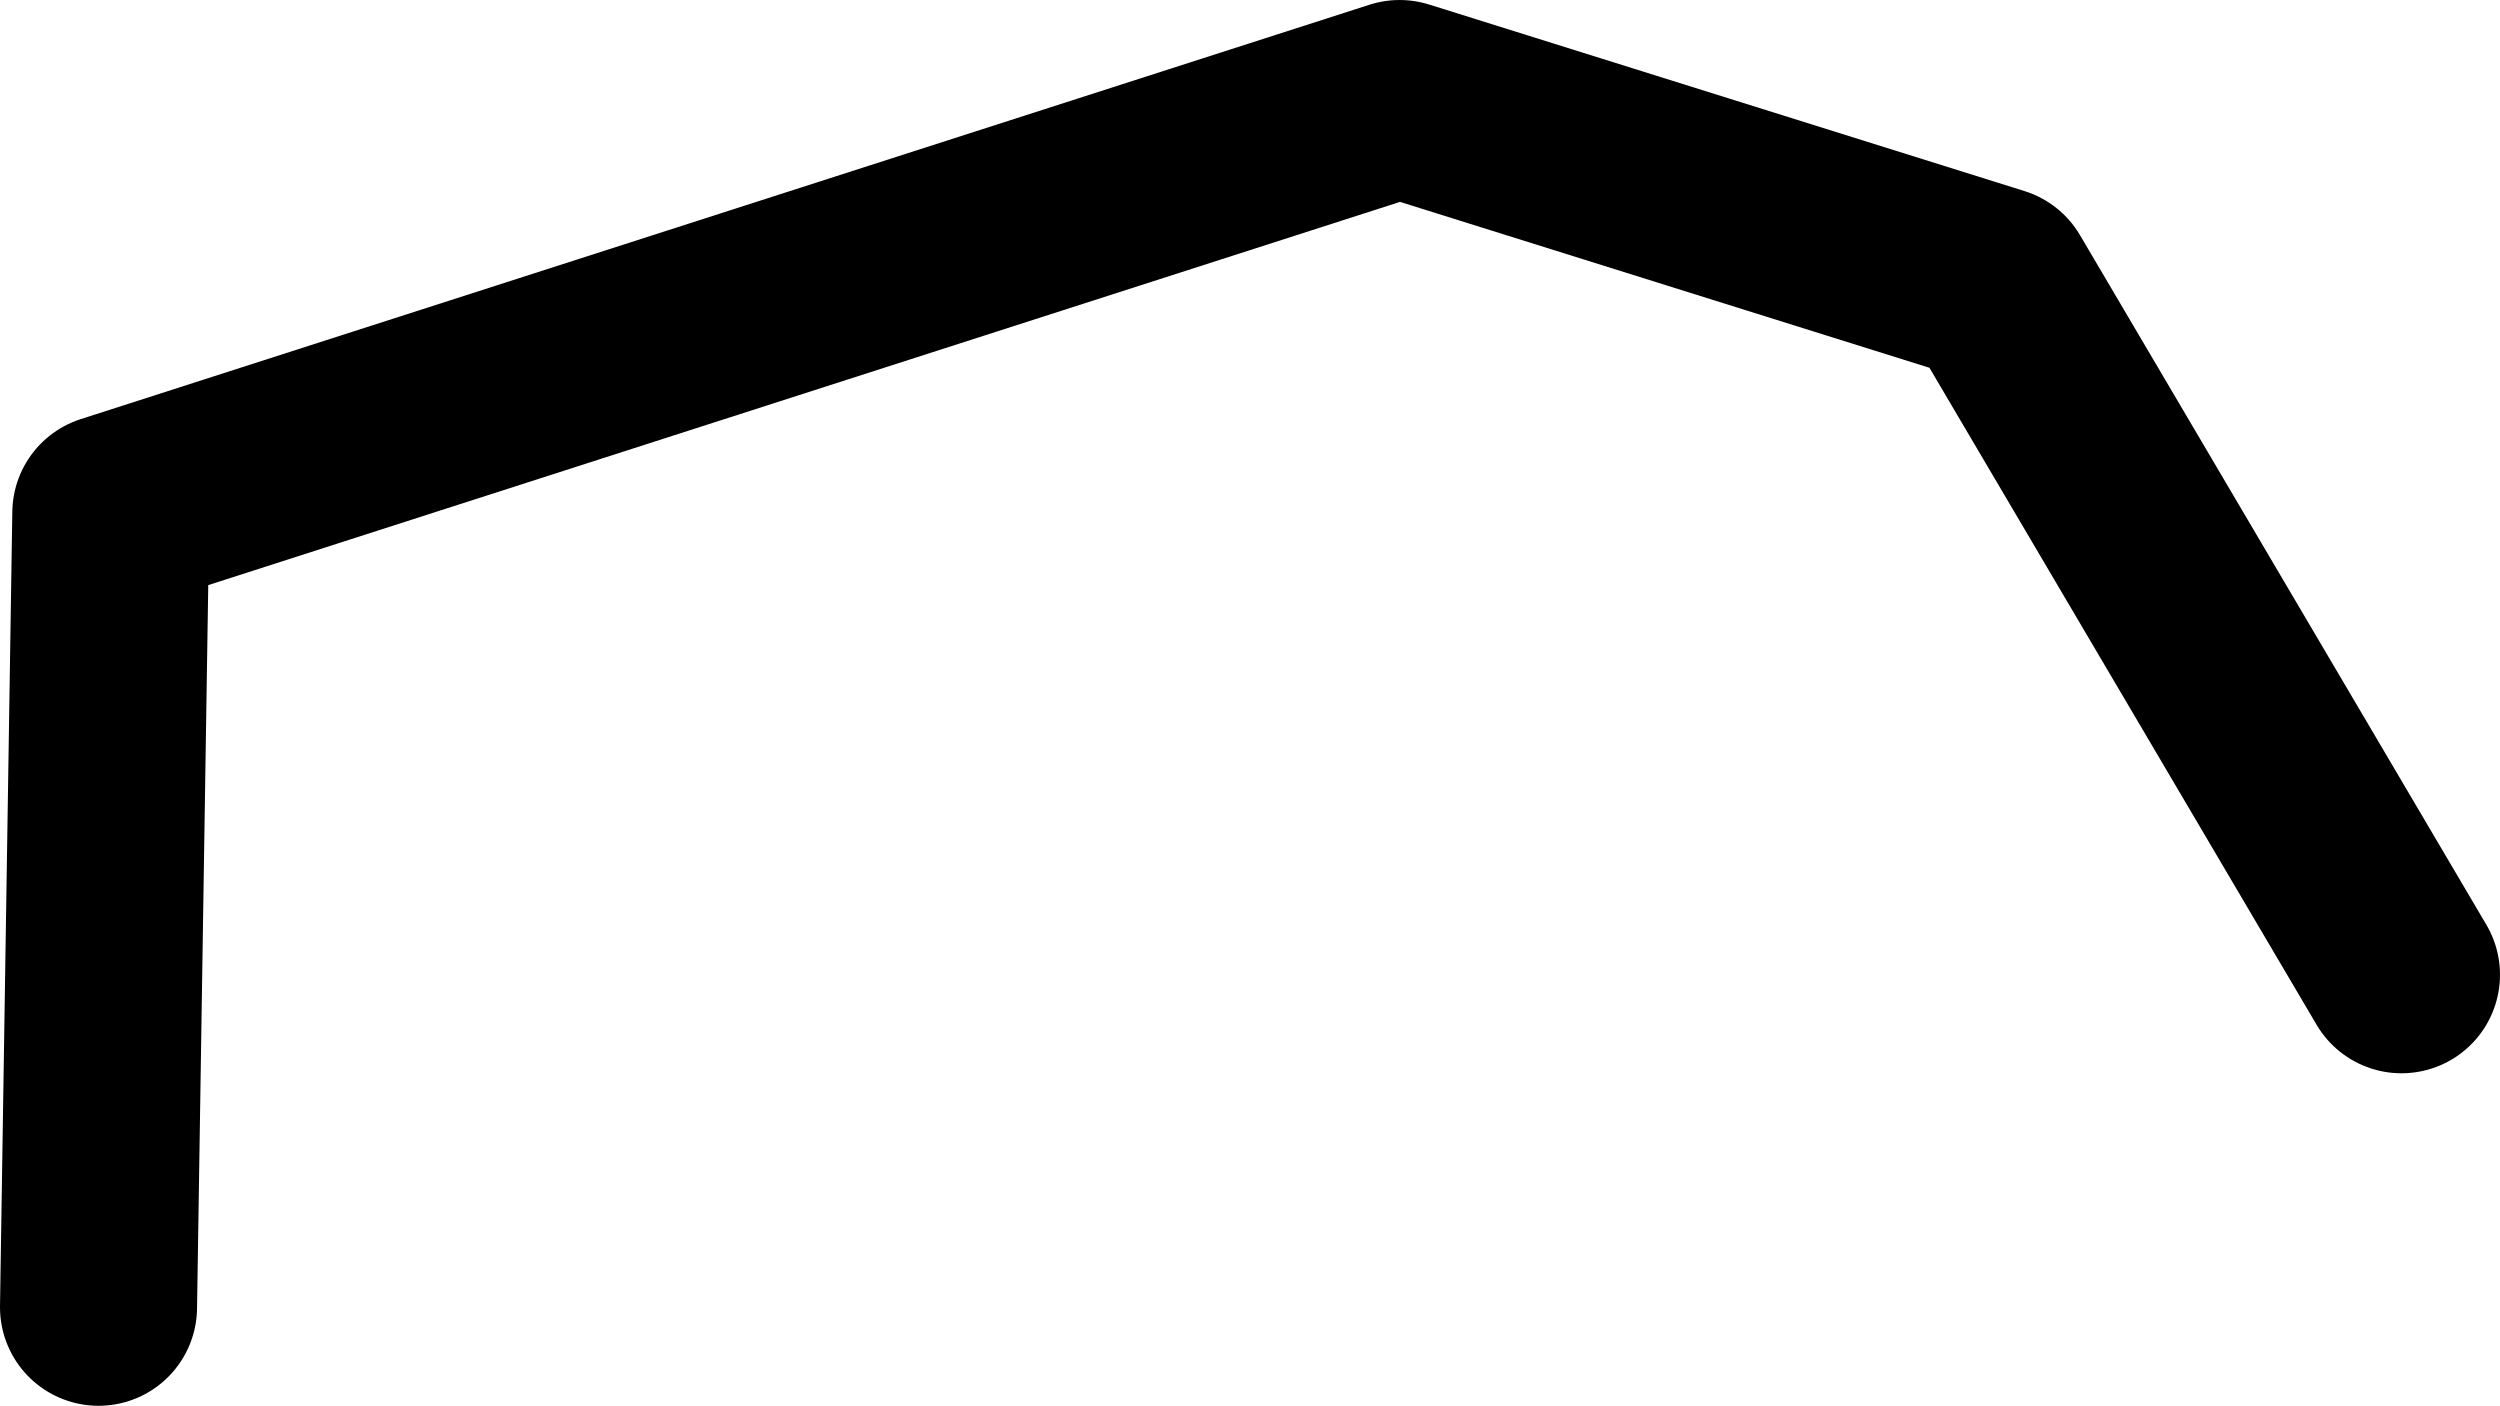 <?xml version="1.0" encoding="UTF-8" standalone="no"?>
<svg xmlns:ffdec="https://www.free-decompiler.com/flash" xmlns:xlink="http://www.w3.org/1999/xlink" ffdec:objectType="shape" height="114.15px" width="203.0px" xmlns="http://www.w3.org/2000/svg">
  <g transform="matrix(1.0, 0.0, 0.0, 1.0, 191.05, -16.85)">
    <path d="M-183.05 123.0 L-182.05 58.5 -77.4 24.85 -29.05 40.0 3.95 96.0" fill="none" stroke="#000000" stroke-linecap="round" stroke-linejoin="round" stroke-width="16.0"/>
  </g>
</svg>
